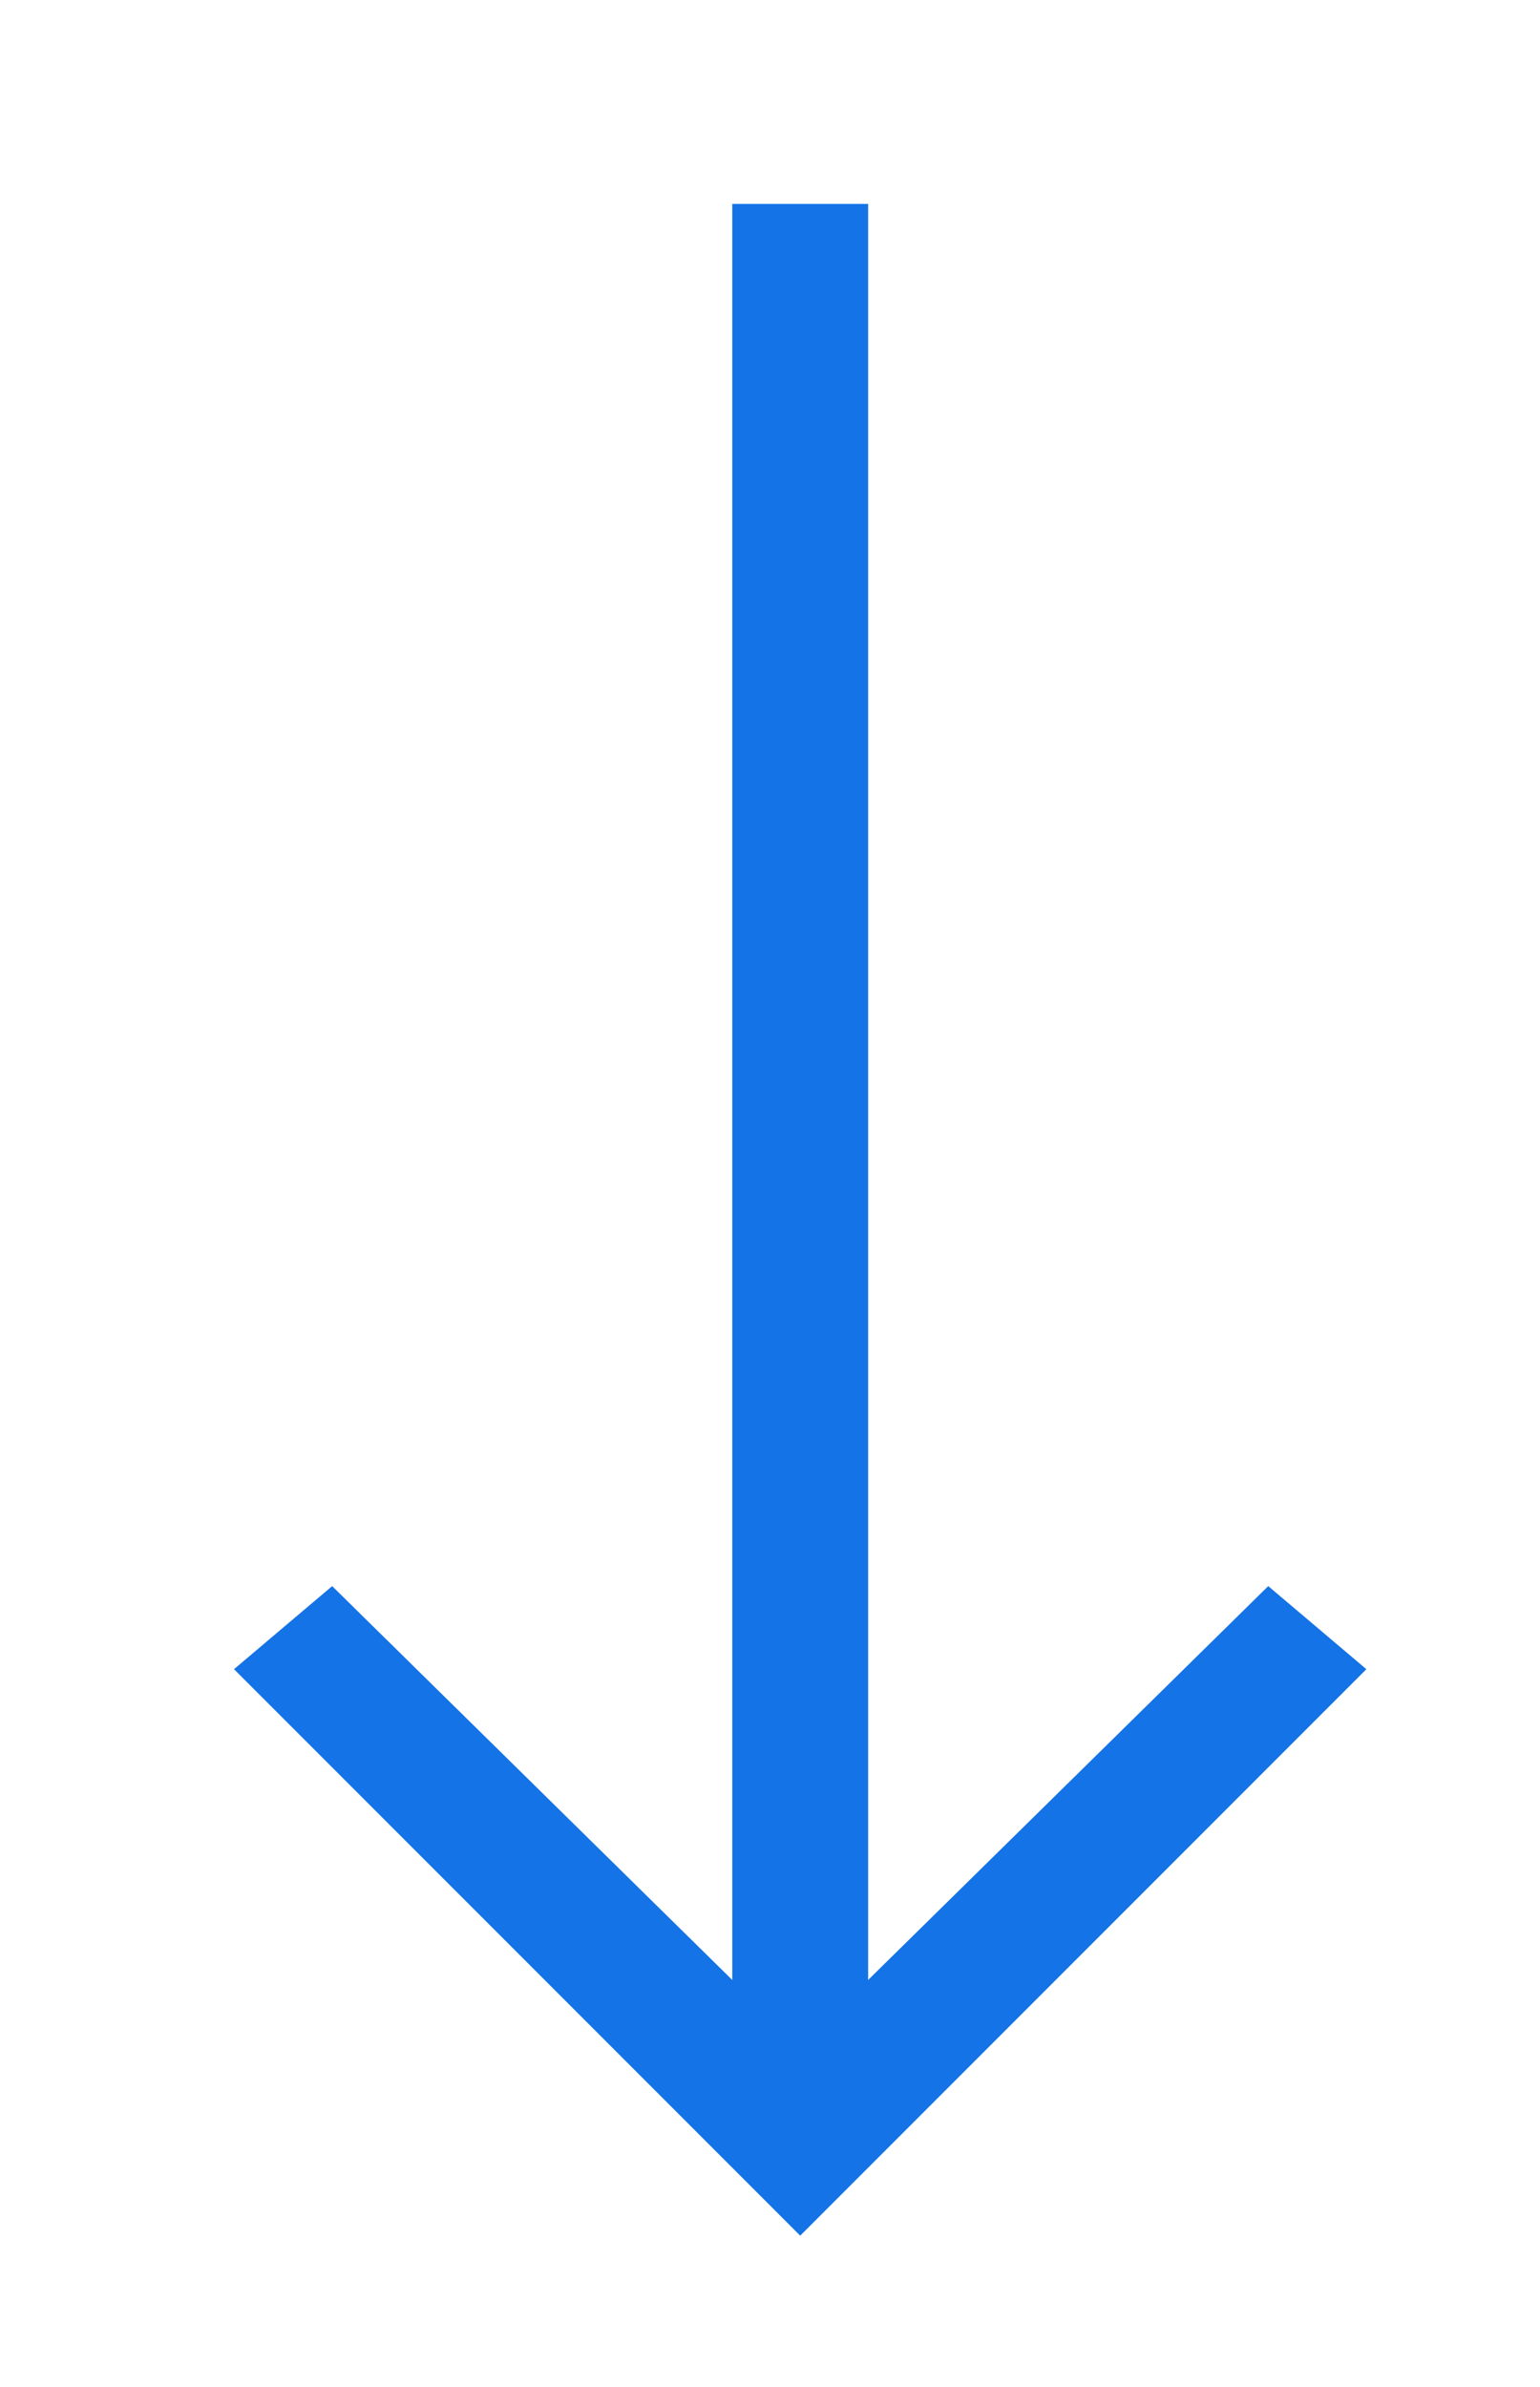 <?xml version="1.0" encoding="utf-8"?>
<!-- Generator: Adobe Illustrator 25.0.0, SVG Export Plug-In . SVG Version: 6.00 Build 0)  -->
<svg version="1.1" id="Layer_1" xmlns="http://www.w3.org/2000/svg" xmlns:xlink="http://www.w3.org/1999/xlink" x="0px" y="0px"
	 viewBox="0 0 20.4 31.6" style="enable-background:new 0 0 20.4 31.6;" xml:space="preserve">
<style type="text/css">
	.st0{fill:#1473E6;}
</style>
<g>
	<g>
		<g>
			<g>
				<rect x="9.7" y="2.7" class="st0" width="1.8" height="24.9"/>
				<g>
					<polygon class="st0" points="3.1,22.1 4.4,21 10.6,27.1 16.8,21 18.1,22.1 10.6,29.6 					"/>
				</g>
			</g>
		</g>
	</g>
</g>
</svg>
